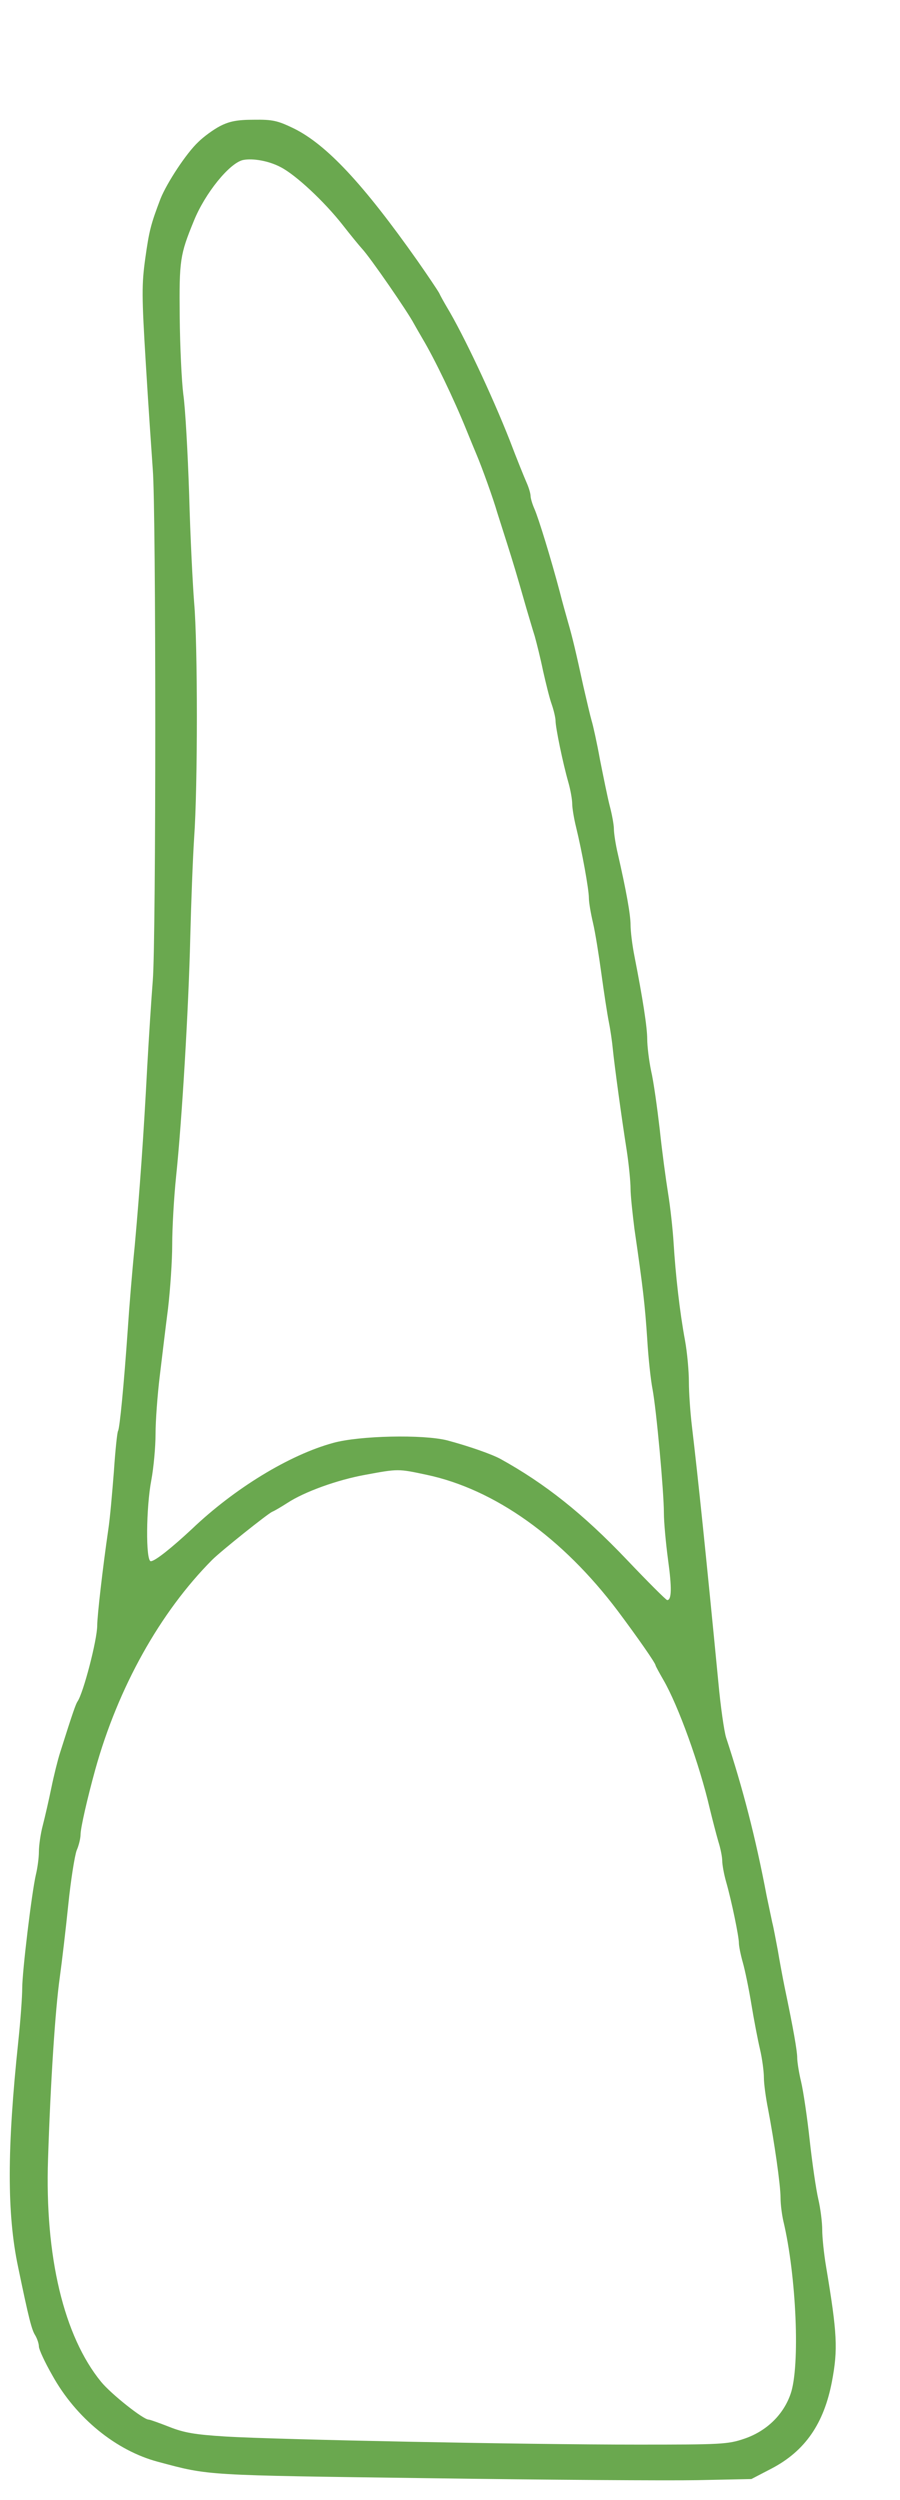 <?xml version="1.0" standalone="no"?>
<!DOCTYPE svg PUBLIC "-//W3C//DTD SVG 20010904//EN"
 "http://www.w3.org/TR/2001/REC-SVG-20010904/DTD/svg10.dtd">
<svg version="1.0" xmlns="http://www.w3.org/2000/svg"
 width="324pt" height="900pt" viewBox="0 0 324 900"
 preserveAspectRatio="xMidYMid meet">
<g transform="translate(0,900) scale(0.1,-0.1)"
fill="#6aa84f" stroke="none">
<path d="M792 8546 c-23 -12 -59 -38 -78 -57 -43 -40 -113 -147 -136 -204 -35
-92 -41 -115 -55 -215 -13 -94 -13 -134 2 -380 9 -151 21 -322 25 -380 12
-145 12 -1698 0 -1840 -5 -63 -14 -203 -20 -310 -13 -250 -27 -445 -45 -645
-9 -88 -20 -223 -25 -300 -14 -201 -29 -356 -35 -366 -3 -4 -10 -70 -15 -146
-6 -76 -14 -169 -20 -208 -20 -137 -40 -312 -40 -346 0 -52 -50 -244 -71 -274
-6 -9 -16 -36 -63 -185 -8 -25 -22 -81 -31 -125 -9 -44 -23 -105 -31 -136 -8
-30 -14 -73 -14 -95 0 -21 -5 -59 -11 -83 -15 -66 -49 -348 -49 -408 0 -29 -6
-115 -14 -190 -41 -388 -41 -623 -1 -813 39 -188 49 -227 62 -247 7 -12 13
-30 13 -40 0 -10 21 -56 48 -103 85 -154 230 -272 381 -312 187 -50 161 -48
976 -59 424 -6 858 -9 965 -7 l195 4 73 38 c120 63 188 161 217 313 22 116 19
174 -21 413 -8 47 -14 107 -14 133 0 26 -6 76 -14 110 -8 34 -22 130 -31 212
-9 83 -23 177 -31 211 -8 33 -14 72 -14 86 0 25 -14 105 -45 253 -8 39 -19 99
-25 135 -7 36 -15 81 -20 100 -4 19 -13 62 -20 95 -40 211 -86 388 -146 570
-7 22 -20 112 -28 200 -44 455 -73 735 -95 920 -6 50 -11 122 -11 160 0 39 -6
106 -14 150 -19 102 -34 236 -41 350 -3 50 -12 131 -20 180 -8 50 -22 153 -30
230 -9 77 -22 172 -31 210 -8 39 -14 90 -14 114 0 43 -16 146 -46 299 -8 40
-14 90 -14 112 0 38 -16 126 -46 257 -8 34 -14 74 -14 89 0 15 -7 53 -15 83
-8 31 -23 106 -35 166 -11 61 -25 124 -30 140 -5 17 -18 73 -30 125 -27 124
-39 175 -55 230 -7 25 -21 74 -30 110 -31 117 -76 264 -91 298 -8 18 -14 39
-14 47 0 8 -6 29 -14 47 -8 18 -36 87 -61 153 -65 165 -167 381 -226 479 -10
17 -23 40 -28 51 -6 11 -41 63 -78 116 -196 278 -328 419 -446 477 -58 28 -76
32 -144 31 -60 0 -88 -6 -121 -23z m219 -148 c54 -28 155 -122 222 -207 28
-36 60 -75 70 -86 30 -32 165 -228 187 -270 6 -11 20 -35 31 -54 43 -72 113
-217 159 -331 12 -30 28 -68 35 -85 20 -47 61 -161 75 -210 5 -16 21 -66 35
-110 24 -76 32 -102 70 -235 9 -30 22 -75 30 -100 7 -25 21 -81 30 -125 10
-44 23 -98 31 -120 8 -23 14 -50 14 -60 0 -24 26 -151 46 -221 8 -28 14 -63
14 -78 0 -14 6 -52 14 -84 21 -86 46 -223 46 -255 0 -16 7 -56 15 -90 8 -34
21 -116 30 -182 9 -66 21 -145 27 -175 6 -30 12 -73 14 -95 6 -61 33 -258 50
-365 8 -52 14 -115 14 -139 0 -24 7 -89 14 -145 31 -213 38 -275 46 -396 4
-69 13 -150 19 -180 14 -74 41 -370 41 -446 0 -33 7 -109 15 -169 14 -101 13
-145 -3 -145 -4 0 -70 66 -146 146 -158 166 -295 274 -454 362 -33 18 -117 47
-192 67 -87 22 -316 17 -410 -9 -158 -43 -356 -164 -509 -310 -73 -68 -133
-116 -148 -116 -19 0 -17 195 2 293 8 43 15 118 15 165 0 48 7 141 15 207 8
66 21 176 30 245 8 69 15 172 15 230 0 58 6 168 14 245 21 201 45 605 51 860
3 121 9 283 14 360 13 182 13 698 0 845 -5 63 -14 239 -18 390 -5 151 -14 313
-21 360 -6 47 -12 173 -13 280 -2 204 1 223 51 345 40 99 128 208 177 219 35
7 93 -3 136 -26z m525 -4707 c245 -52 489 -226 688 -490 71 -95 136 -188 136
-196 0 -2 13 -26 28 -52 54 -93 131 -307 167 -463 10 -41 24 -95 31 -119 8
-25 14 -56 14 -69 0 -14 6 -48 14 -76 20 -70 46 -197 46 -220 0 -11 6 -42 14
-70 8 -28 22 -96 31 -151 9 -55 23 -128 31 -162 8 -34 14 -80 14 -102 0 -22 7
-73 15 -113 22 -115 45 -273 45 -320 0 -24 5 -61 10 -83 47 -197 61 -524 26
-623 -26 -75 -87 -134 -167 -161 -59 -20 -83 -21 -383 -21 -409 0 -1300 18
-1482 29 -114 7 -152 14 -205 35 -36 14 -69 26 -74 26 -19 0 -135 92 -171 136
-134 164 -203 451 -191 803 9 279 26 537 42 651 8 58 22 177 31 265 9 88 23
175 30 194 8 18 14 44 14 57 0 23 24 129 53 234 82 295 233 566 421 755 32 32
200 166 216 173 8 3 33 18 55 32 61 40 180 83 280 101 119 22 118 22 221 0z"/>
</g>
</svg>
